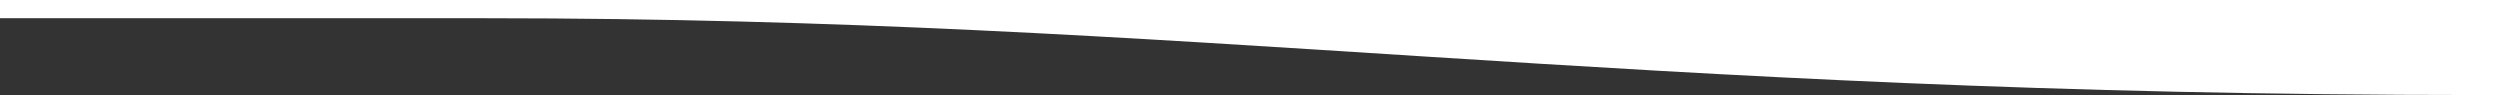 <svg width="1920" height="73" viewBox="0 0 1920 73" fill="none" xmlns="http://www.w3.org/2000/svg">
  <rect x="0" y="0" width="1920" height="73" fill="#333333" stroke="none"/>
  <path d="M373.5 14C921 14 1241.5 73 1905.5 73H1920V0H0V14H373.5Z" fill="white"/>
</svg>